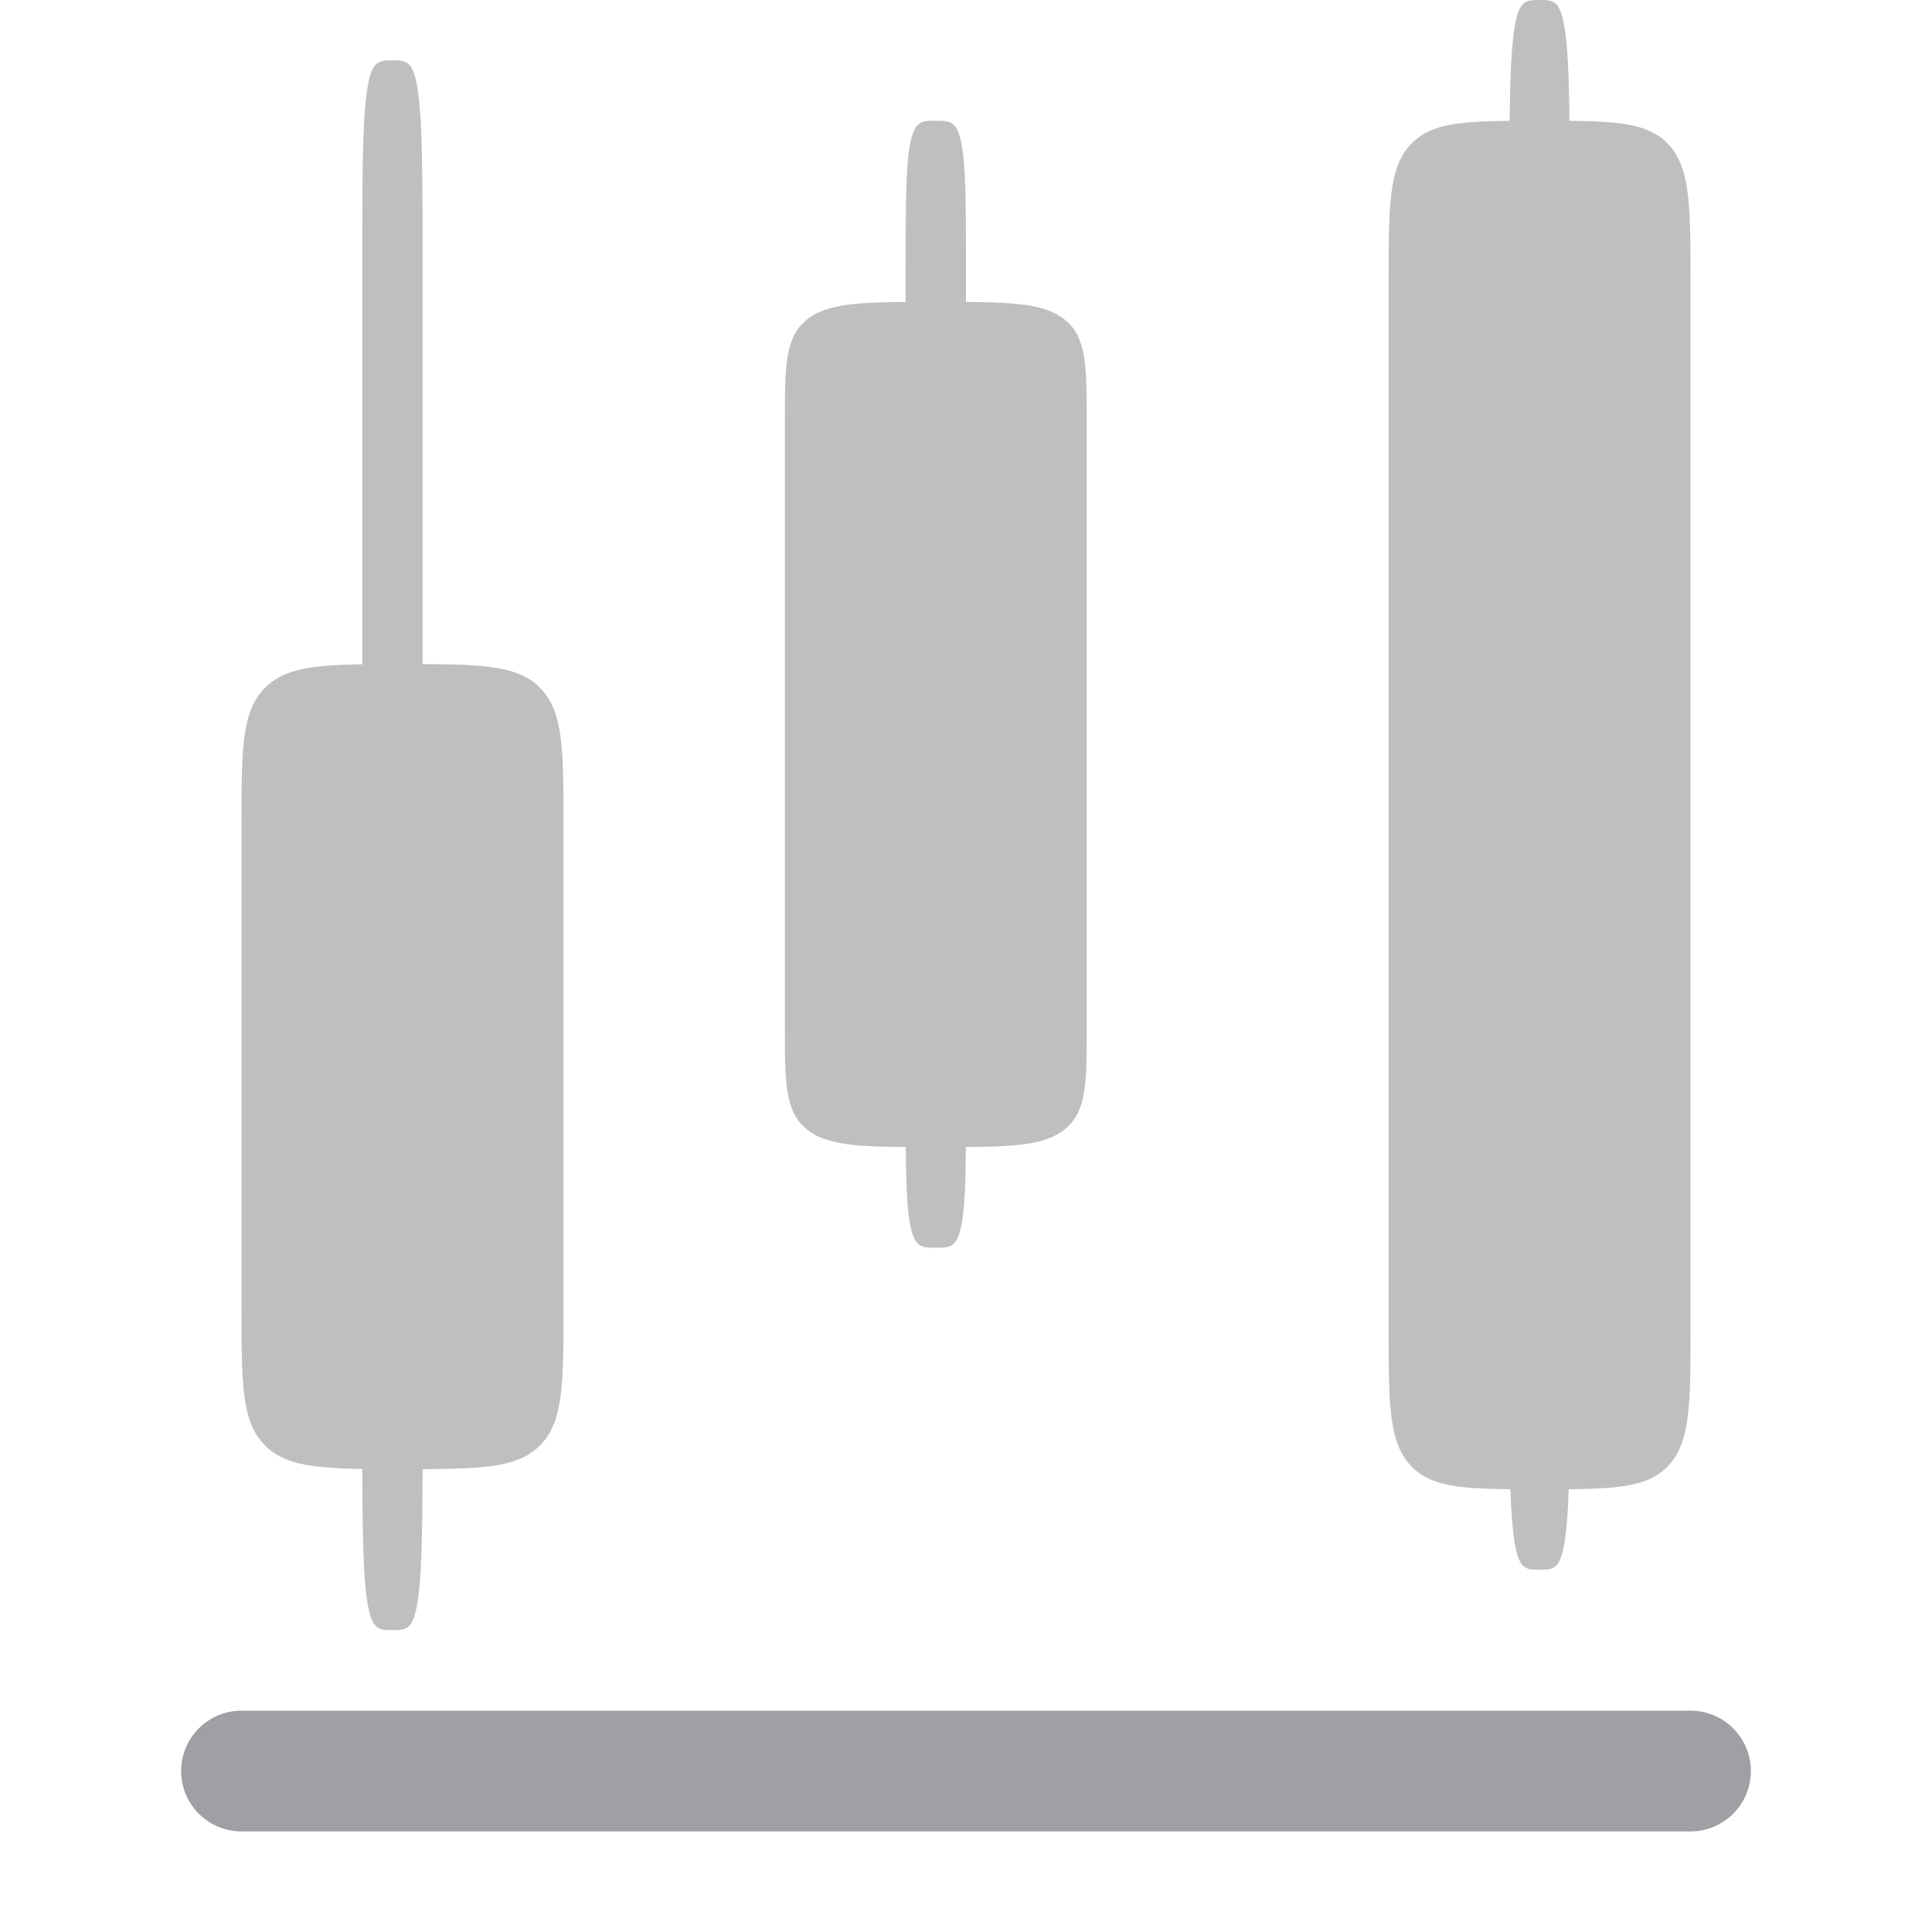 <svg width="32" height="32" viewBox="0 0 32 32" fill="none" xmlns="http://www.w3.org/2000/svg">
<path d="M4.391 11.39C4 11.781 4 12.41 4 13.667V21.667C4 22.924 4 23.552 4.391 23.943C4.781 24.333 5.41 24.333 6.667 24.333C7.924 24.333 8.552 24.333 8.943 23.943C9.333 23.552 9.333 22.924 9.333 21.667V13.667C9.333 12.41 9.333 11.781 8.943 11.39C8.552 11 7.924 11 6.667 11C5.41 11 4.781 11 4.391 11.39Z" fill="#BEBFC1"/>
<path d="M23.366 2.391C23 2.781 23 3.41 23 4.667V22C23 23.257 23 23.886 23.366 24.276C23.732 24.667 24.322 24.667 25.5 24.667C26.678 24.667 27.268 24.667 27.634 24.276C28 23.886 28 23.257 28 22V4.667C28 3.41 28 2.781 27.634 2.391C27.268 2 26.678 2 25.5 2C24.322 2 23.732 2 23.366 2.391Z" fill="#BEBFC1"/>
<path d="M13 7C13 6.057 13 5.586 13.366 5.293C13.732 5 14.322 5 15.5 5C16.678 5 17.268 5 17.634 5.293C18 5.586 18 6.057 18 7V17C18 17.943 18 18.414 17.634 18.707C17.268 19 16.678 19 15.5 19C14.322 19 13.732 19 13.366 18.707C13 18.414 13 17.943 13 17V7Z" fill="#BEBFC1"/>
<path d="M15 4.667C15 3.41 15 2.781 15.073 2.391C15.146 2 15.264 2 15.5 2C15.736 2 15.854 2 15.927 2.391C16 2.781 16 3.41 16 4.667V18C16 19.257 16 19.886 15.927 20.276C15.854 20.667 15.736 20.667 15.5 20.667C15.264 20.667 15.146 20.667 15.073 20.276C15 19.886 15 19.257 15 18V4.667Z" fill="#BEBFC1"/>
<path d="M25 3.714C25 1.963 25 1.088 25.073 0.544C25.146 0 25.264 0 25.5 0C25.736 0 25.854 0 25.927 0.544C26 1.088 26 1.963 26 3.714V22.286C26 24.037 26 24.912 25.927 25.456C25.854 26 25.736 26 25.5 26C25.264 26 25.146 26 25.073 25.456C25 24.912 25 24.037 25 22.286V3.714Z" fill="#BEBFC1"/>
<path d="M6 4.714C6 2.963 6 2.088 6.073 1.544C6.146 1 6.264 1 6.5 1C6.736 1 6.854 1 6.927 1.544C7 2.088 7 2.963 7 4.714V23.286C7 25.037 7 25.912 6.927 26.456C6.854 27 6.736 27 6.5 27C6.264 27 6.146 27 6.073 26.456C6 25.912 6 25.037 6 23.286V4.714Z" fill="#BEBFC1"/>
<path d="M4 28.334C3.448 28.334 3 28.782 3 29.334C3 29.886 3.448 30.334 4 30.334H28C28.552 30.334 29 29.886 29 29.334C29 28.782 28.552 28.334 28 28.334H4Z" fill="#9EA0A3"/>
</svg>
